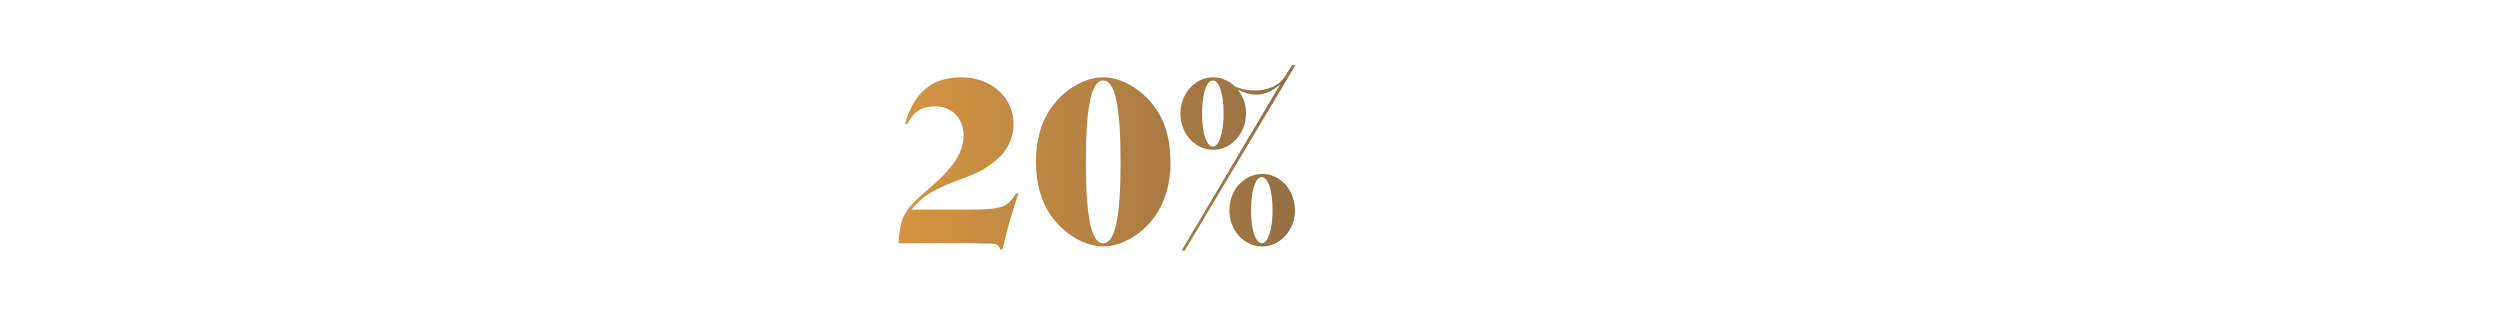 <svg height="60" viewBox="0 0 468 60" width="468" xmlns="http://www.w3.org/2000/svg" xmlns:xlink="http://www.w3.org/1999/xlink"><linearGradient id="a" x1="-0%" x2="99.999%" y1="50%" y2="50%"><stop offset="0" stop-color="#d49442"/><stop offset="1" stop-color="#936f44"/></linearGradient><path d="m73.878.191-1.444 2.284c-.512.761-1.257 1.363-2.235 1.804-.979.442-2.07.662-3.273.662-1.325 0-2.559-.243-3.703-.731-1.234-1.157-2.603-1.736-4.109-1.736-1.114 0-2.144.304-3.093.914-.949.609-1.693 1.431-2.235 2.467-.542 1.036-.812 2.163-.812 3.38 0 1.249.27 2.391.812 3.427.542 1.035 1.287 1.858 2.235 2.466.949.611 1.979.914 3.093.914 1.113 0 2.137-.303 3.07-.914.933-.608 1.678-1.431 2.235-2.466.557-1.035.835-2.162.835-3.381 0-.882-.12-1.675-.36-2.375-.242-.7-.618-1.4-1.13-2.101.692.335 1.294.571 1.807.708.512.137 1.067.206 1.671.206.722 0 1.423-.145 2.099-.434.677-.29 1.437-.768 2.28-1.439l-18.423 31.064h.586l20.725-34.718zm-15.871 14.458c-.315-.532-.557-1.263-.722-2.192-.165-.929-.248-2.002-.248-3.221 0-1.188.083-2.253.248-3.198.165-.944.399-1.674.7-2.192.301-.518.648-.776 1.039-.776.602 0 1.09.571 1.467 1.713.376 1.141.565 2.657.565 4.545 0 1.157-.09 2.209-.271 3.152-.181.944-.422 1.675-.722 2.193-.301.518-.631.776-.993.776-.392 0-.745-.266-1.062-.8zm-24.63-10.689c-1.746.991-3.222 2.323-4.425 3.997-.994 1.309-1.746 2.84-2.258 4.591-.512 1.752-.767 3.663-.767 5.734 0 4.142 1.008 7.598 3.025 10.37.783 1.066 1.708 2.018 2.777 2.855 1.067.838 2.19 1.485 3.363 1.942 1.175.456 2.317.684 3.432.684 1.113 0 2.256-.228 3.431-.684 1.175-.457 2.295-1.097 3.364-1.919 1.067-.822 1.994-1.782 2.776-2.878.994-1.371 1.746-2.916 2.257-4.637.512-1.72.768-3.556.768-5.505 0-2.193-.249-4.157-.745-5.894-.497-1.735-1.258-3.288-2.28-4.659-1.204-1.645-2.679-2.969-4.425-3.975-1.746-1.005-3.463-1.507-5.147-1.507-1.687 0-3.402.496-5.147 1.485zm2.686 25.879c-.527-2.467-.79-6.304-.79-11.512 0-5.207.263-9.052.79-11.535.526-2.482 1.346-3.723 2.461-3.723 1.113 0 1.933 1.234 2.46 3.699.526 2.467.79 6.381.79 11.741 0 5.086-.263 8.862-.79 11.329-.527 2.467-1.348 3.701-2.46 3.701-1.115 0-1.935-1.234-2.461-3.701zm-30.817-25.216c-1.715 1.431-2.995 3.624-3.837 6.578h.451c.572-1.157 1.271-1.995 2.099-2.513.828-.518 1.858-.776 3.093-.776 1.053 0 1.979.228 2.776.686.797.456 1.422 1.088 1.874 1.895.451.808.678 1.743.678 2.81 0 1.553-.474 3.083-1.423 4.591-.948 1.507-2.491 3.19-4.628 5.048-1.806 1.523-3.101 2.733-3.884 3.631-.783.899-1.324 1.835-1.625 2.81-.301.975-.512 2.36-.632 4.158h14.042c.512 0 1.008.014 1.491.045h1.579c.692.03 1.167.121 1.423.274.255.153.413.428.474.823h.451c.602-2.406 1.039-4.096 1.31-5.071.271-.974.827-2.771 1.671-5.391h-.452c-.481.854-1.009 1.493-1.58 1.919-.571.427-1.377.716-2.415.868-1.039.153-2.537.228-4.493.228h-11.062c.752-.883 1.474-1.606 2.168-2.17.692-.563 1.542-1.102 2.551-1.621 1.008-.518 2.385-1.097 4.131-1.736 1.836-.7 3.085-1.211 3.748-1.53.662-.321 1.384-.769 2.167-1.348 2.889-2.01 4.334-4.538 4.334-7.583 0-1.675-.421-3.176-1.264-4.499-.843-1.325-2.017-2.368-3.522-3.13-1.505-.761-3.191-1.142-5.057-1.142-2.709 0-4.921.716-6.638 2.148zm59.94 16.856c-.948.609-1.693 1.431-2.235 2.467-.542 1.036-.813 2.178-.813 3.427 0 1.218.271 2.345.813 3.38.542 1.036 1.287 1.858 2.235 2.467.948.609 1.979.913 3.092.913 1.113 0 2.137-.304 3.071-.913.933-.609 1.678-1.424 2.235-2.444.556-1.019.836-2.139.836-3.357 0-1.249-.271-2.399-.813-3.45-.542-1.051-1.287-1.88-2.235-2.489-.949-.609-1.98-.913-3.094-.913-1.113 0-2.144.304-3.092.913zm1.987 11.26c-.316-.532-.557-1.263-.722-2.193-.166-.928-.248-2.001-.248-3.22 0-1.188.082-2.253.248-3.198.165-.944.399-1.675.7-2.193.301-.518.647-.776 1.038-.776.603 0 1.091.571 1.467 1.713.376 1.142.565 2.657.565 4.546 0 1.157-.09 2.208-.27 3.151-.181.944-.422 1.676-.722 2.192-.302.519-.632.778-.994.778-.392 0-.745-.267-1.061-.801z" fill="url(#a)" fill-rule="evenodd" transform="translate(168 12)"/></svg>